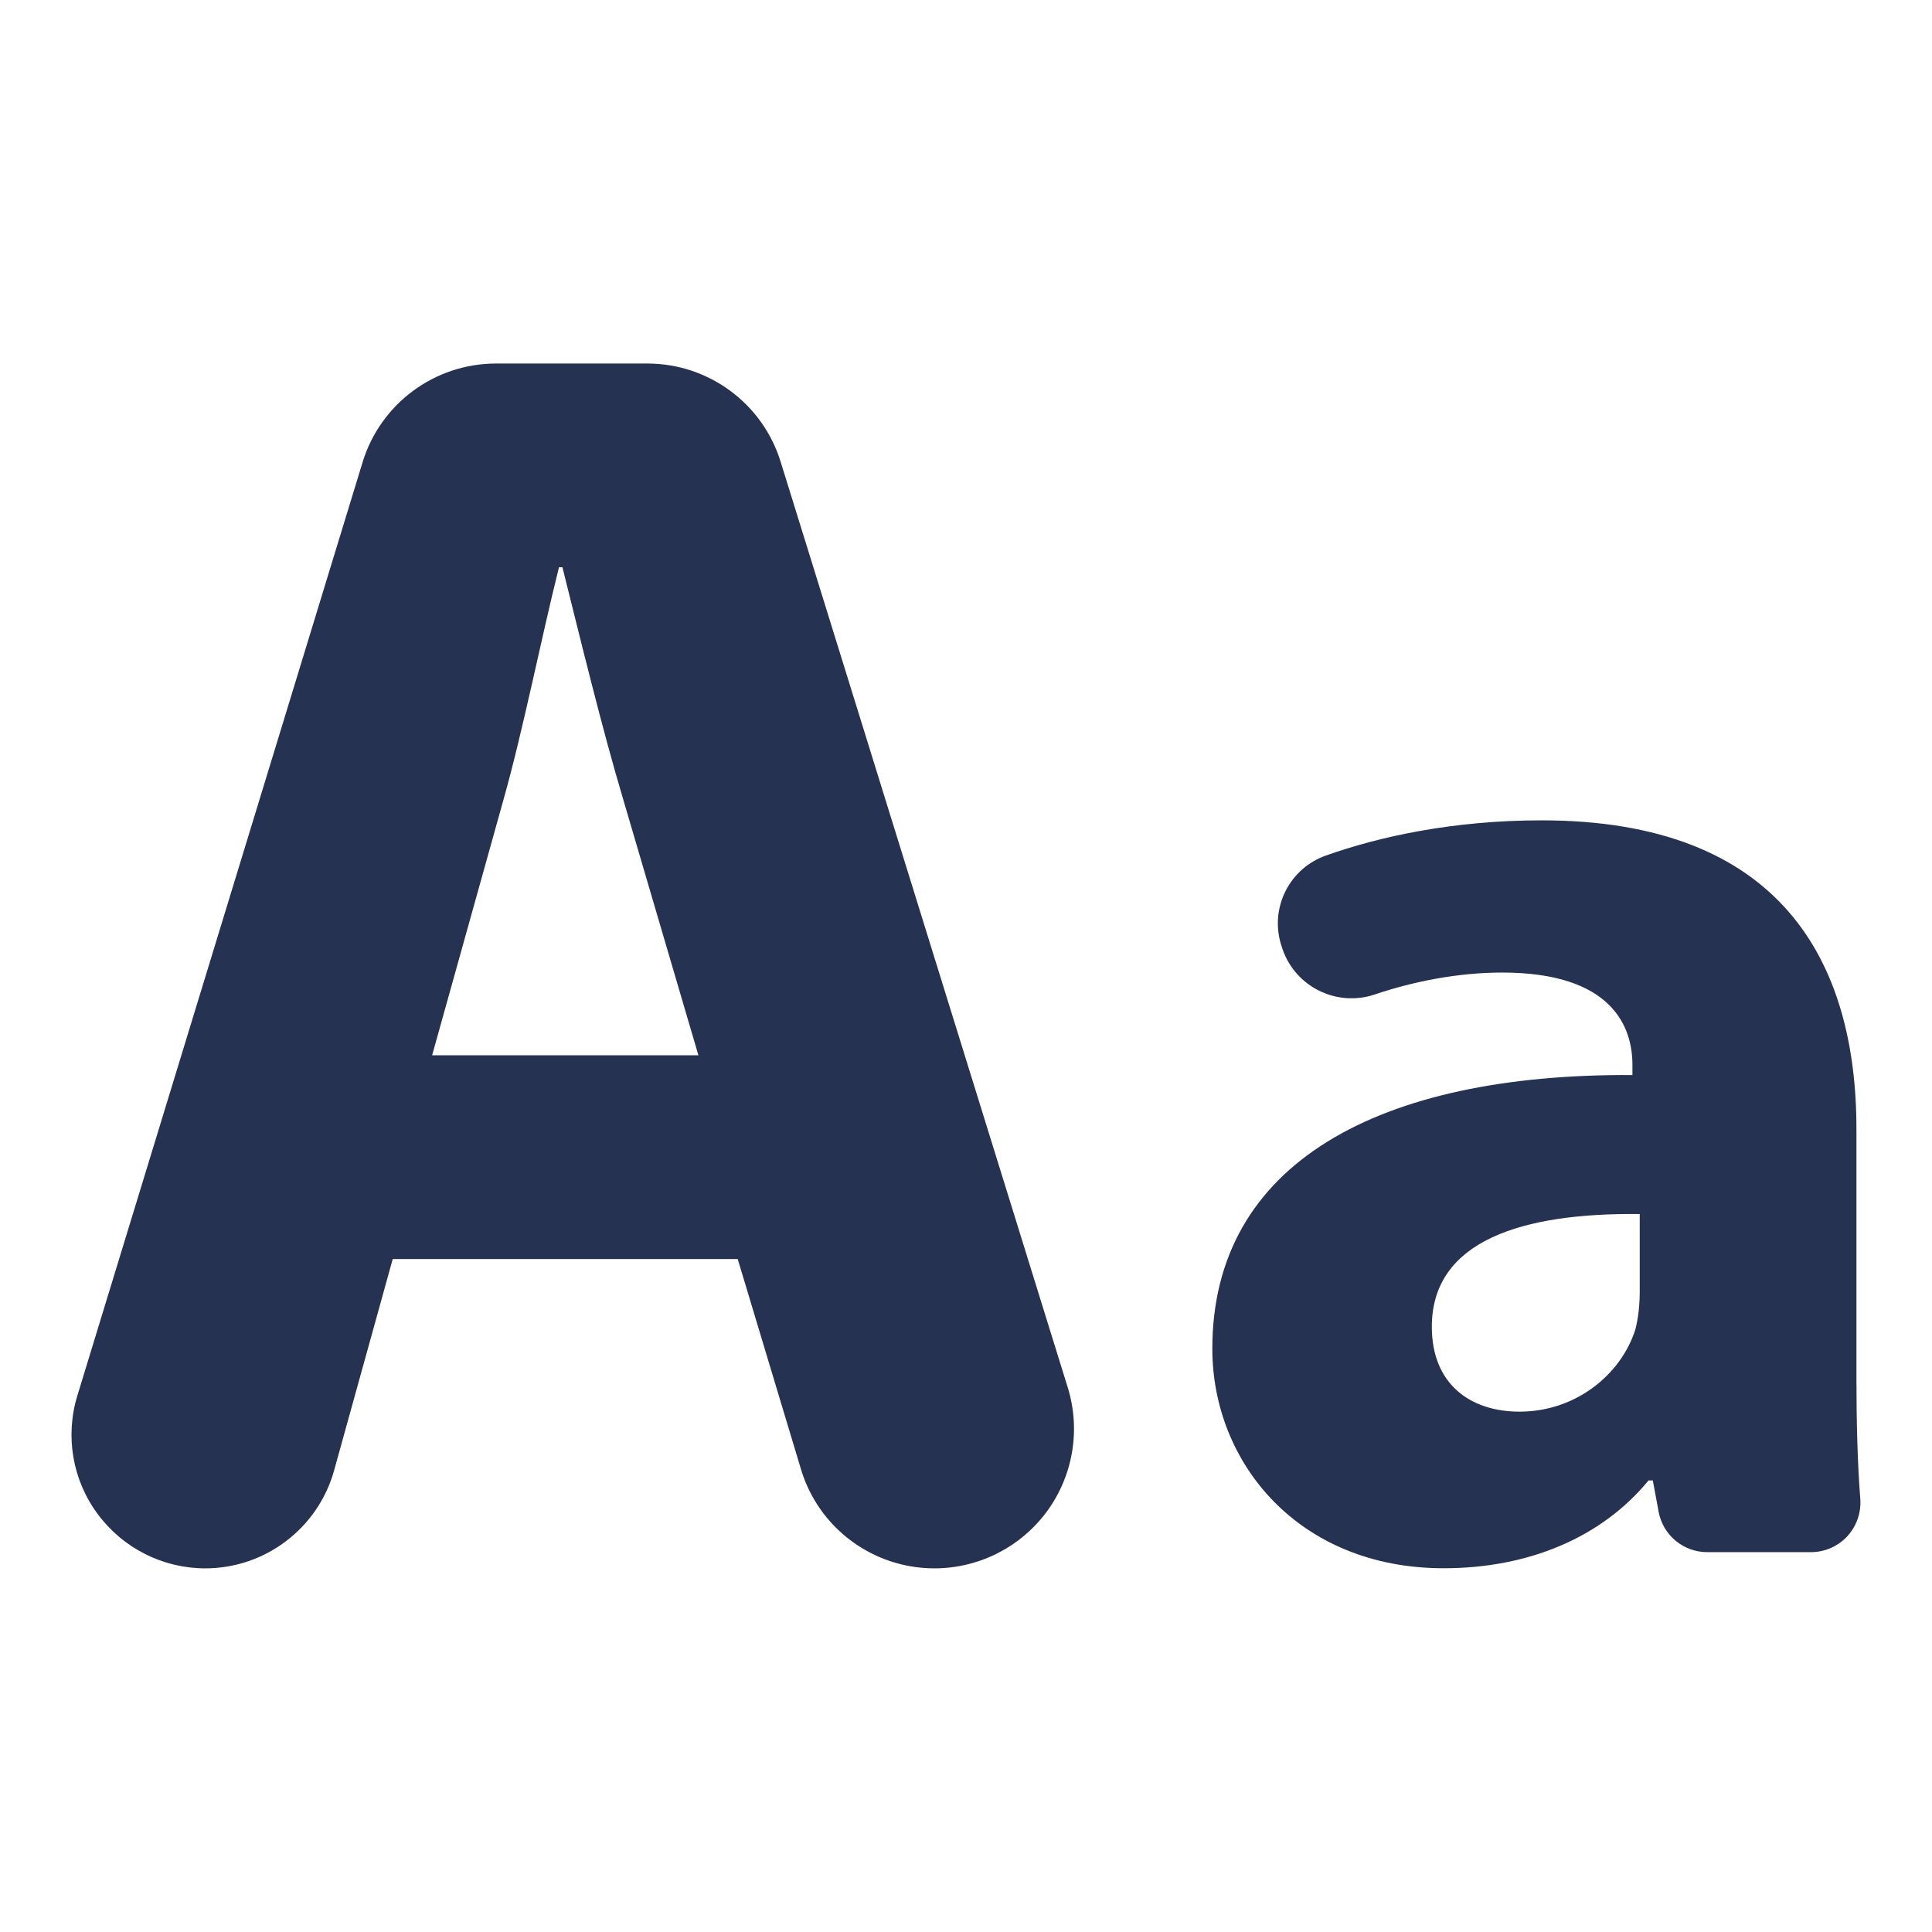 <svg width="18" height="18" viewBox="0 0 18 18" fill="none" xmlns="http://www.w3.org/2000/svg">
<g clip-path="url(#clip0)">
<path d="M7.273 4.302C7.105 3.758 6.601 3.387 6.032 3.387H4.621C4.05 3.387 3.545 3.76 3.378 4.307L0.721 13.002C0.605 13.38 0.675 13.79 0.911 14.107C1.146 14.424 1.517 14.612 1.912 14.612C2.472 14.612 2.963 14.238 3.113 13.699L3.659 11.73H6.873L7.462 13.687C7.626 14.236 8.132 14.612 8.706 14.612C9.119 14.612 9.508 14.415 9.753 14.083C9.998 13.75 10.07 13.321 9.948 12.927L7.273 4.302ZM4.026 9.832L4.691 7.45C4.874 6.801 5.041 5.952 5.208 5.285H5.24C5.407 5.952 5.608 6.784 5.807 7.45L6.507 9.832H4.026Z" fill="#263251"/>
<path d="M17.296 12.838V10.52C17.296 8.952 16.587 7.643 14.363 7.643C13.537 7.643 12.851 7.794 12.35 7.972C12.018 8.091 11.835 8.446 11.931 8.786L11.938 8.808C11.989 8.987 12.111 9.137 12.276 9.223C12.44 9.309 12.633 9.325 12.809 9.265C13.173 9.142 13.591 9.061 13.995 9.061C15.018 9.061 15.209 9.565 15.209 9.92V10.016C12.85 10.002 11.295 10.834 11.295 12.566C11.295 13.63 12.1 14.611 13.45 14.611C14.241 14.611 14.922 14.325 15.359 13.793H15.399L15.453 14.084C15.493 14.303 15.684 14.461 15.906 14.461H16.872C17 14.461 17.123 14.408 17.21 14.314C17.297 14.22 17.341 14.094 17.332 13.966C17.306 13.638 17.296 13.244 17.296 12.838ZM15.277 12.034C15.277 12.156 15.264 12.279 15.236 12.388C15.1 12.811 14.677 13.152 14.158 13.152C13.695 13.152 13.34 12.893 13.34 12.361C13.34 11.557 14.186 11.298 15.277 11.311V12.034Z" fill="#263251"/>
</g>
<defs>
<clipPath id="clip0">
<rect x="0.666" y="0.666" width="16.667" height="16.667" fill="white"/>
</clipPath>
</defs>
</svg>
